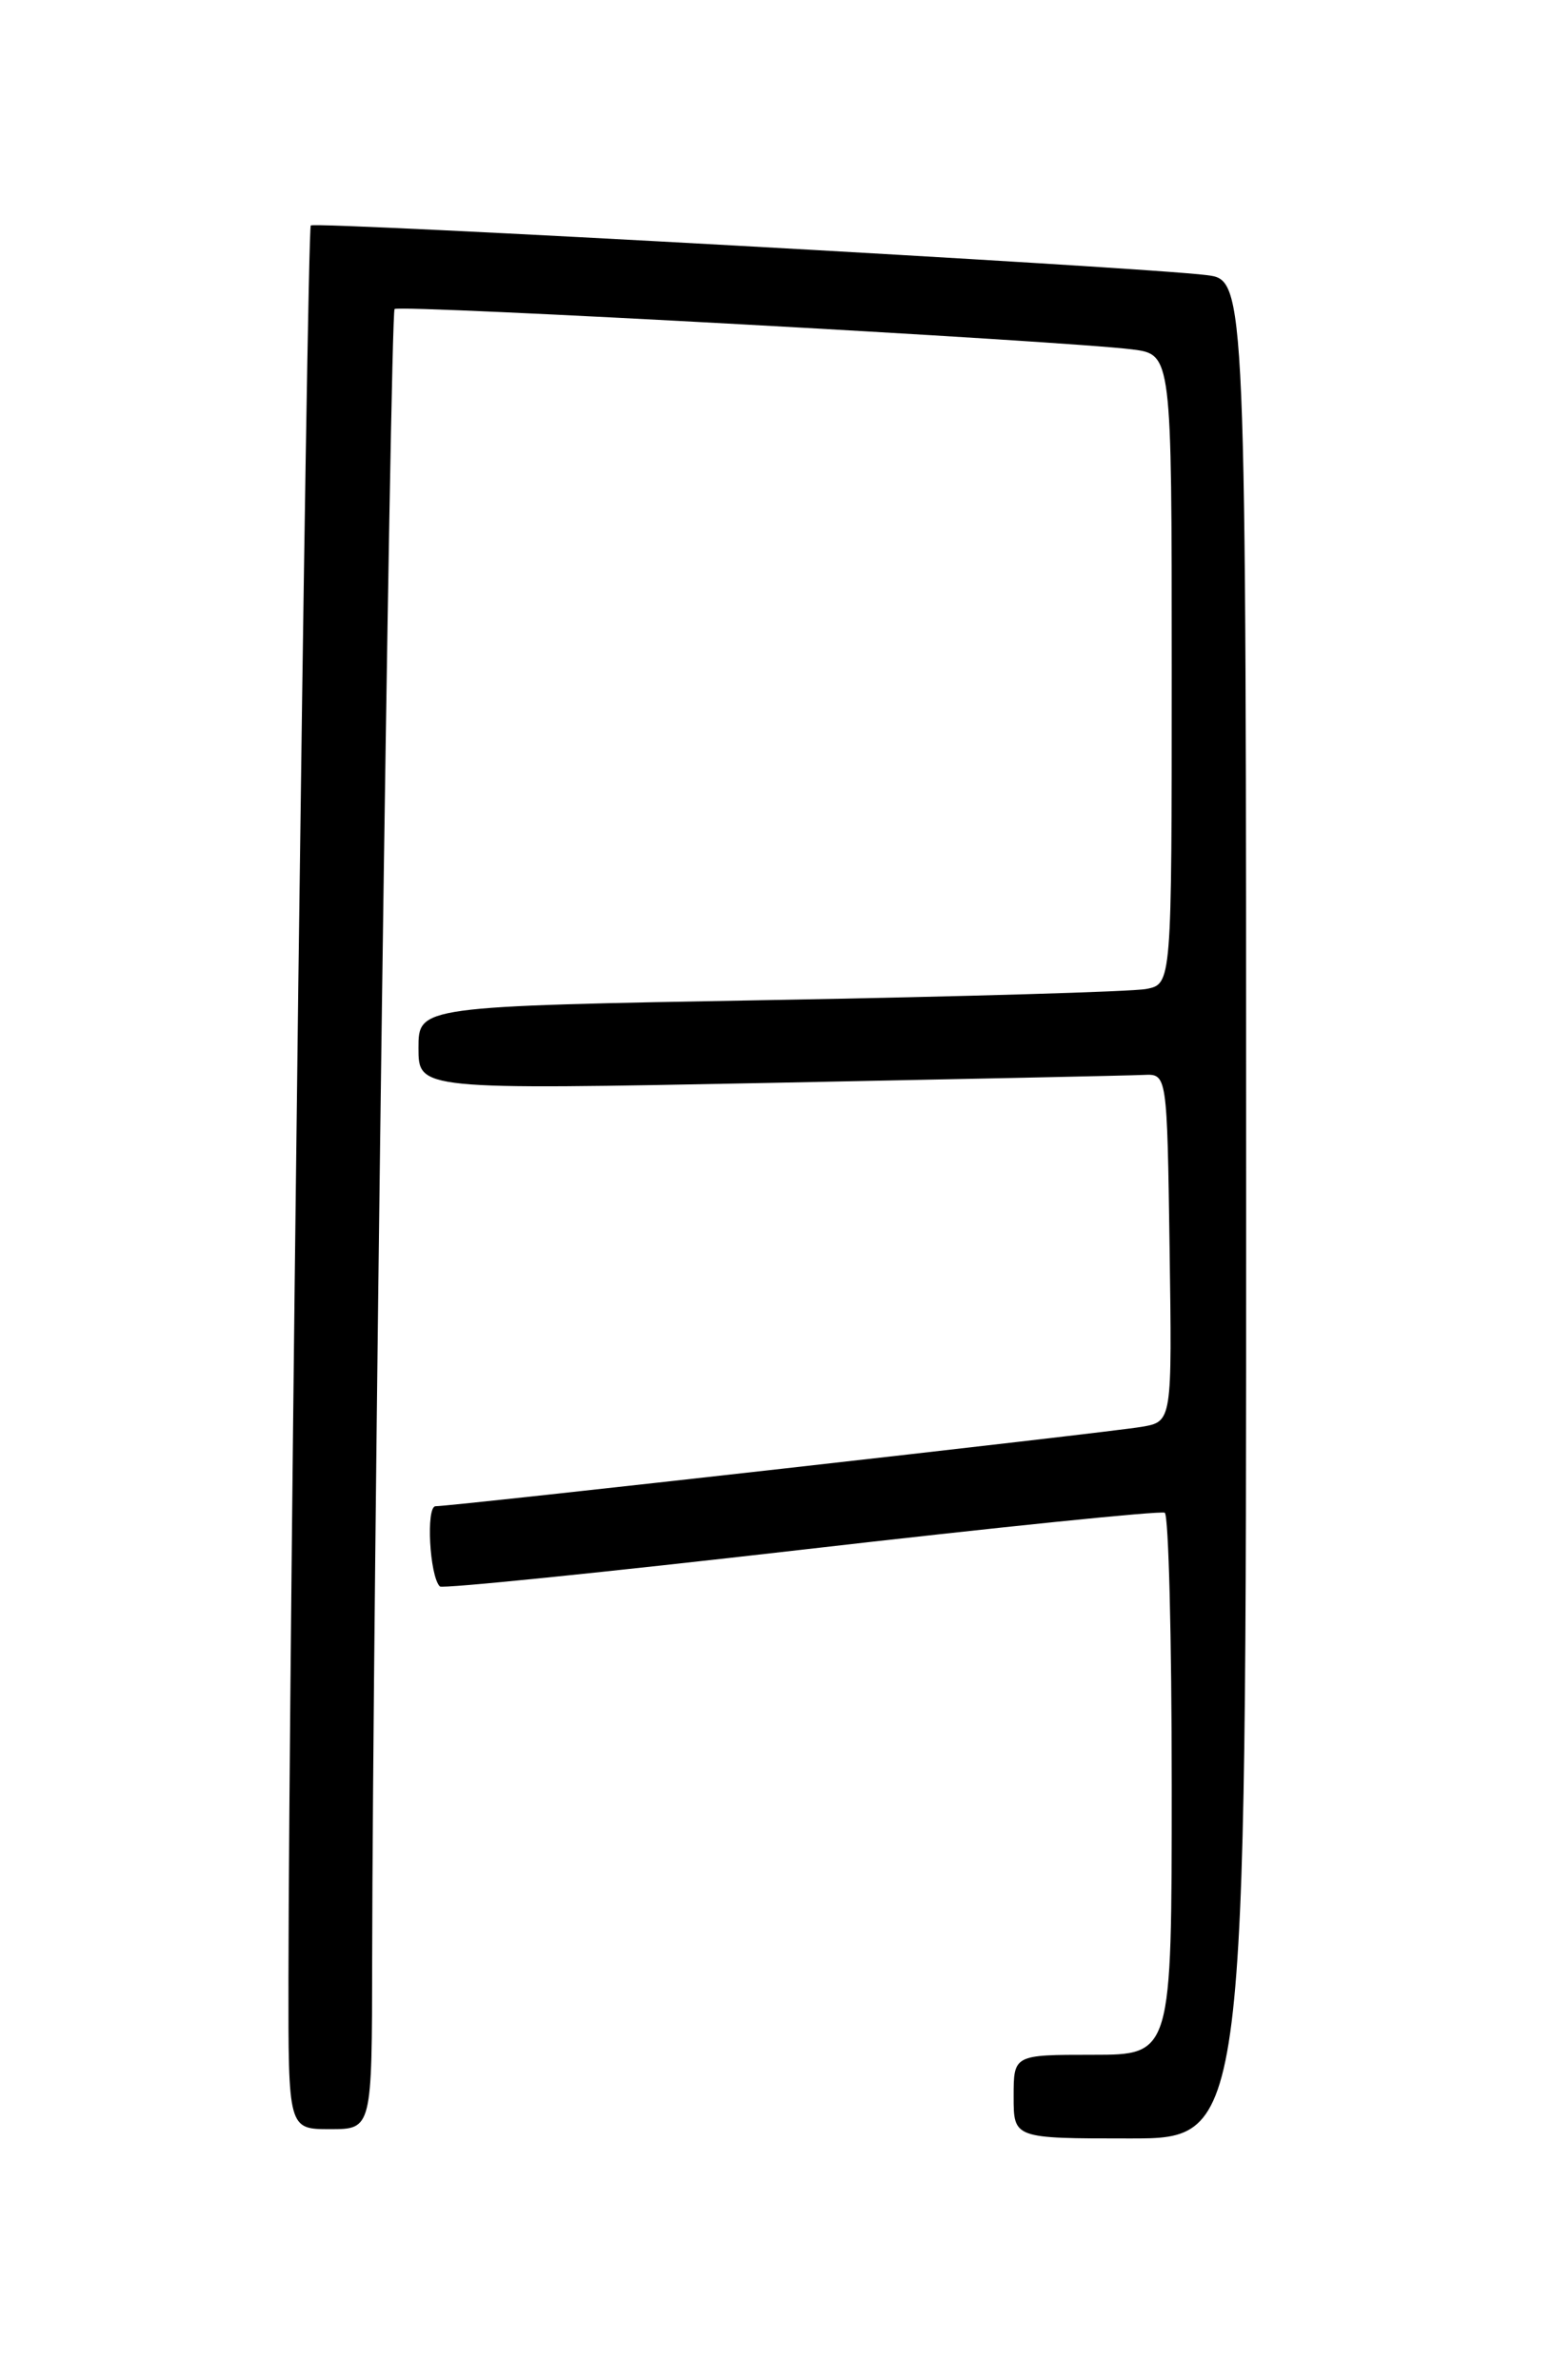 <?xml version="1.0" encoding="UTF-8" standalone="no"?>
<!DOCTYPE svg PUBLIC "-//W3C//DTD SVG 1.1//EN" "http://www.w3.org/Graphics/SVG/1.1/DTD/svg11.dtd" >
<svg xmlns="http://www.w3.org/2000/svg" xmlns:xlink="http://www.w3.org/1999/xlink" version="1.1" viewBox="0 0 167 256">
 <g >
 <path fill="currentColor"
d=" M 134.00 130.06 C 134.00 30.12 134.00 30.12 129.75 29.59 C 122.81 28.71 33.88 23.79 33.42 24.25 C 33.01 24.65 31.06 178.23 31.02 212.75 C 31.00 229.00 31.00 229.00 35.50 229.00 C 40.00 229.00 40.00 229.00 40.02 210.75 C 40.07 173.38 41.97 33.70 42.43 33.24 C 42.93 32.73 114.36 36.65 121.75 37.58 C 126.00 38.12 126.00 38.12 126.00 71.98 C 126.00 105.84 126.00 105.84 123.25 106.37 C 121.74 106.66 103.51 107.19 82.75 107.56 C 45.00 108.23 45.00 108.23 45.00 112.72 C 45.00 117.21 45.00 117.21 82.75 116.47 C 103.51 116.06 121.62 115.68 123.00 115.61 C 125.50 115.50 125.50 115.50 125.77 134.20 C 126.04 152.90 126.04 152.90 122.77 153.46 C 119.26 154.07 48.69 162.00 46.84 162.00 C 45.79 162.00 46.19 169.52 47.30 170.63 C 47.56 170.89 65.03 169.11 86.13 166.69 C 107.24 164.26 124.84 162.46 125.25 162.70 C 125.66 162.93 126.00 176.14 126.00 192.06 C 126.00 221.00 126.00 221.00 117.50 221.00 C 109.00 221.00 109.00 221.00 109.00 225.50 C 109.00 230.00 109.00 230.00 121.50 230.00 C 134.00 230.00 134.00 230.00 134.00 130.06 Z "/>
</g>
</svg>